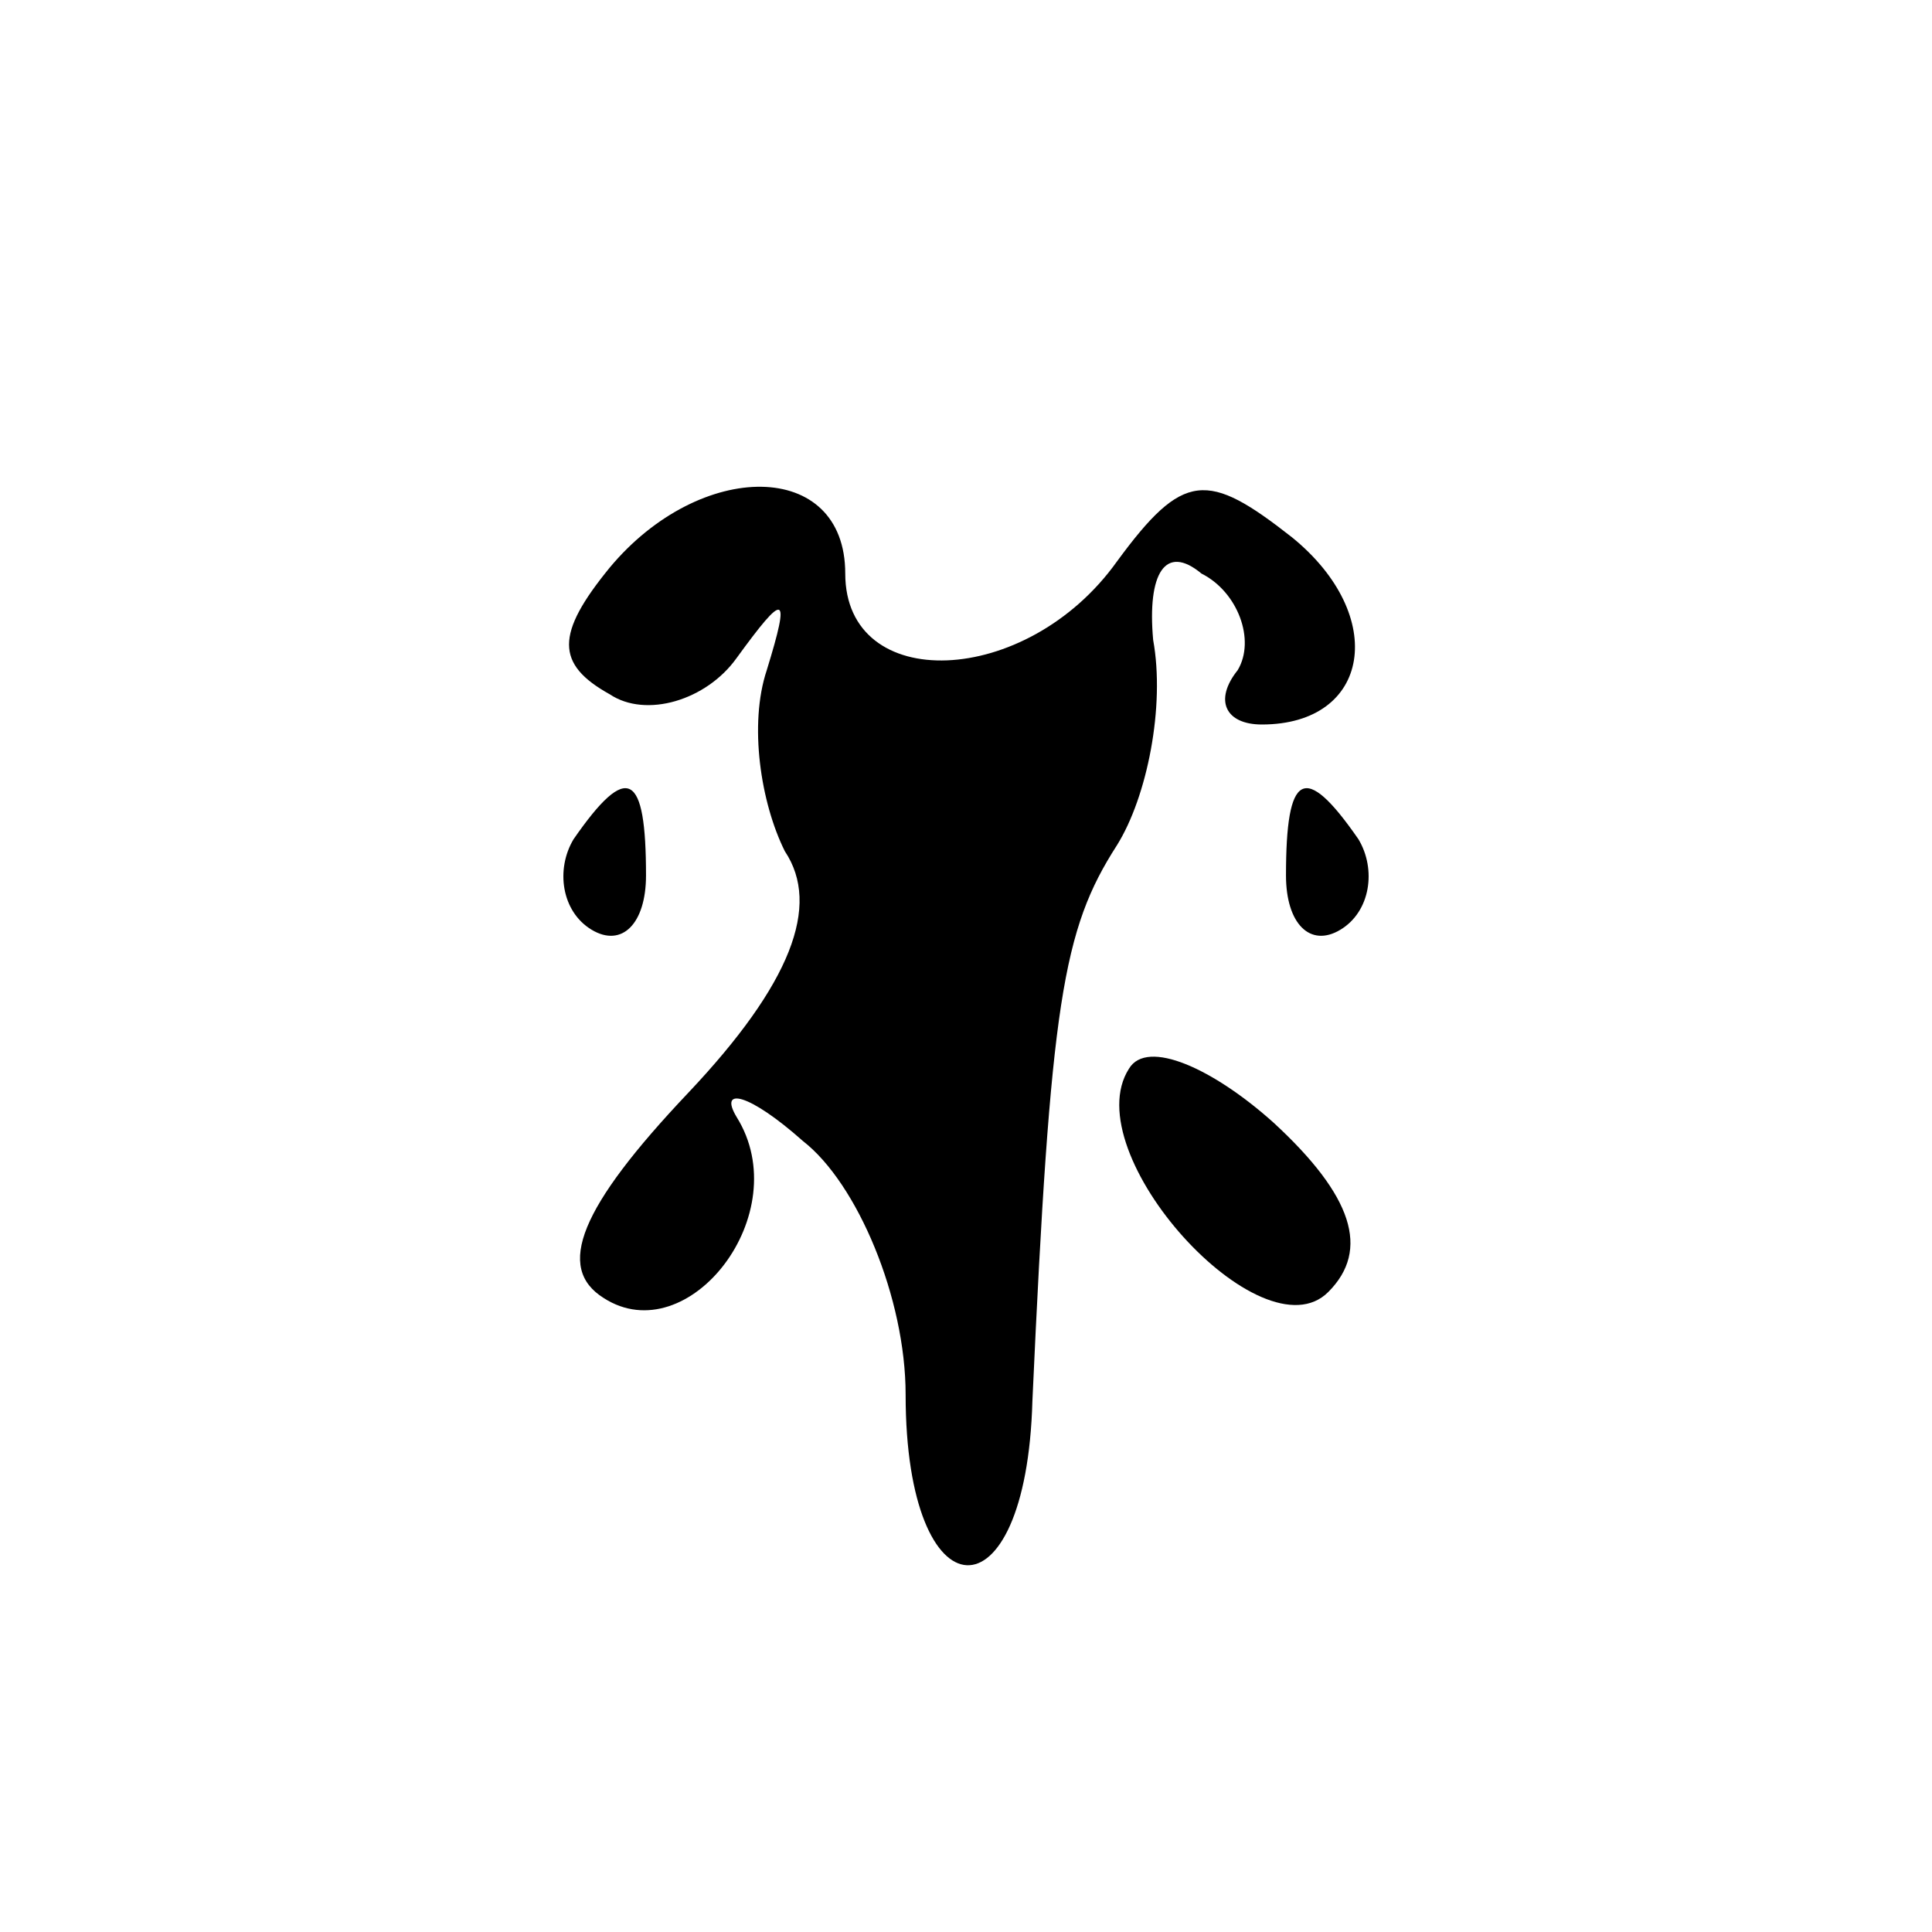<?xml version="1.0" standalone="no"?>
<!DOCTYPE svg PUBLIC "-//W3C//DTD SVG 20010904//EN"
 "http://www.w3.org/TR/2001/REC-SVG-20010904/DTD/svg10.dtd">
<svg version="1.0" xmlns="http://www.w3.org/2000/svg"
 width="32pt" height="32pt" viewBox="0 0 32 32"
 preserveAspectRatio="xMidYMid meet">
<g transform="translate(0,32) scale(0.1,-0.1)"
fill="#000000" stroke="none">
<path fill="#000000" stroke="none" d="M101 226 c-9 -11 -9 -16 0 -21 6 -4 16
-1 21 6 8 11 9 11 5 -2 -3 -9 -1 -22 3 -30 6 -9 1 -22 -16 -40 -18 -19 -22
-29 -14 -34 14 -9 32 14 22 30 -3 5 2 4 11 -4 9 -7 17 -26 17 -42 0 -37 20
-38 21 -1 3 66 5 78 14 92 5 8 8 23 6 34 -1 11 2 16 8 11 6 -3 9 -11 6 -16 -4
-5 -2 -9 4 -9 18 0 21 18 5 31 -14 11 -18 11 -29 -4 -15 -21 -45 -22 -45 -2 0
19 -24 19 -39 1z"/>
<path fill="#000000" stroke="none" d="M95 181 c-3 -5 -2 -12 3 -15 5 -3 9 1
9 9 0 17 -3 19 -12 6z"/>
<path fill="#000000" stroke="none" d="M213 175 c0 -8 4 -12 9 -9 5 3 6 10 3
15 -9 13 -12 11 -12 -6z"/>
<path fill="#000000" stroke="none" d="M187 143 c-9 -14 22 -48 33 -37 7 7 4
16 -9 28 -10 9 -21 14 -24 9z"/>
</g>
</svg>
